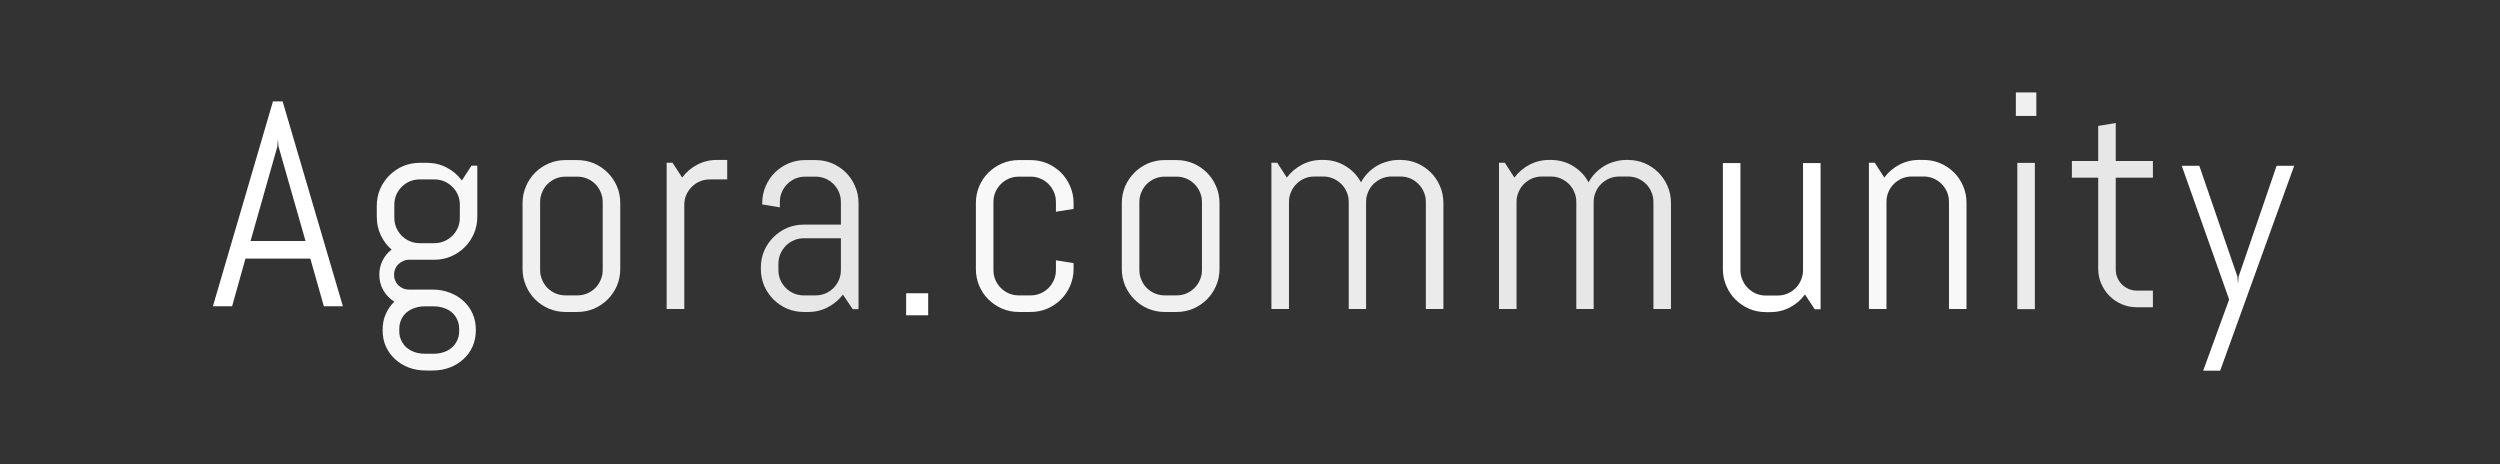 <?xml version="1.0" encoding="utf-8"?>
<svg xmlns="http://www.w3.org/2000/svg" style="margin: auto; background: none; display: block; shape-rendering: auto;" width="280" height="52" preserveAspectRatio="xMidYMid">
<rect width="100%" height="100%" fill="#333333" stroke="none"/>
<style type="text/css">
  text {
    text-anchor: middle; font-size: 36px; opacity: 0;
  }
</style>
<g style="transform-origin: 140px 26px; transform: scale(1.2);">
<g transform="translate(140,26)">
  <g transform="translate(0,0)"><g class="path" style="transform: scale(0.91); transform-origin: -90.73px -2.643px; animation: 1.786s linear -1.105s infinite normal forwards running breath-b401dda0-5f12-4408-aa6d-8dc90293239b;"><path d="M11.67 0L10.28-4.89L3.63-4.89L2.26 0L0.29 0L6.45-21.01L7.44-21.01L13.62 0L11.67 0zM6.90-16.38L4.15-6.69L9.79-6.69L7.02-16.38L6.96-17.15L6.90-16.38" fill="#ffffff" stroke="none" stroke-width="none" transform="translate(-97.685,7.862)" style="fill: rgb(255, 255, 255);"></path></g><g class="path" style="transform: scale(0.91); transform-origin: -76.81px 3.222px; animation: 1.786s linear -1.031s infinite normal forwards running breath-b401dda0-5f12-4408-aa6d-8dc90293239b;"><path d="M25.88 1.89L25.88 1.89L25.88 1.89Q25.88 2.80 25.54 3.56L25.54 3.56L25.54 3.56Q25.20 4.32 24.59 4.86L24.59 4.86L24.59 4.86Q23.99 5.41 23.19 5.71L23.19 5.71L23.19 5.71Q22.38 6.01 21.47 6.01L21.47 6.01L20.73 6.01L20.73 6.01Q19.82 6.01 19.01 5.71L19.01 5.71L19.01 5.71Q18.21 5.41 17.61 4.86L17.61 4.86L17.61 4.86Q17.01 4.32 16.66 3.56L16.66 3.56L16.66 3.56Q16.32 2.80 16.32 1.89L16.32 1.89L16.32 1.83L16.32 1.83Q16.32 0.95 16.64 0.22L16.64 0.22L16.64 0.22Q16.96-0.51 17.52-1.05L17.52-1.05L17.52-1.05Q16.82-1.48 16.40-2.20L16.40-2.20L16.40-2.20Q15.98-2.93 15.98-3.81L15.98-3.81L15.98-3.81Q15.98-4.60 16.32-5.28L16.32-5.28L16.32-5.28Q16.66-5.96 17.24-6.39L17.24-6.39L17.24-6.39Q16.54-7.00 16.13-7.87L16.13-7.87L16.13-7.87Q15.72-8.73 15.72-9.76L15.72-9.76L15.72-10.88L15.72-10.88Q15.72-11.79 16.06-12.60L16.06-12.60L16.06-12.60Q16.41-13.40 17.01-14.00L17.01-14.00L17.01-14.00Q17.61-14.60 18.41-14.95L18.41-14.95L18.41-14.95Q19.22-15.29 20.13-15.29L20.13-15.29L20.87-15.29L20.87-15.29Q21.97-15.29 22.90-14.80L22.90-14.80L22.90-14.80Q23.83-14.31 24.45-13.48L24.45-13.48L25.43-15L26.03-15L26.03-9.76L26.03-9.76Q26.03-8.85 25.69-8.04L25.69-8.04L25.69-8.04Q25.34-7.24 24.74-6.64L24.74-6.64L24.74-6.64Q24.14-6.04 23.33-5.69L23.33-5.69L23.33-5.69Q22.53-5.35 21.62-5.35L21.62-5.35L19.01-5.35L19.01-5.35Q18.71-5.35 18.43-5.22L18.43-5.22L18.43-5.22Q18.15-5.10 17.94-4.89L17.94-4.89L17.94-4.89Q17.72-4.69 17.61-4.40L17.61-4.40L17.61-4.40Q17.49-4.12 17.49-3.81L17.49-3.81L17.49-3.81Q17.49-3.50 17.61-3.22L17.61-3.22L17.61-3.22Q17.72-2.94 17.94-2.73L17.94-2.73L17.94-2.73Q18.15-2.52 18.43-2.40L18.43-2.40L18.43-2.40Q18.71-2.29 19.01-2.29L19.01-2.29L21.47-2.29L21.47-2.29Q22.38-2.29 23.19-1.98L23.19-1.98L23.19-1.98Q23.99-1.68 24.59-1.14L24.59-1.14L24.59-1.14Q25.20-0.60 25.54 0.16L25.54 0.16L25.54 0.16Q25.88 0.92 25.88 1.83L25.88 1.83L25.88 1.89zM24.24-9.65L24.24-10.99L24.24-10.99Q24.24-11.53 24.04-12.00L24.04-12.00L24.04-12.00Q23.83-12.48 23.47-12.83L23.47-12.83L23.47-12.83Q23.12-13.18 22.64-13.39L22.64-13.39L22.64-13.39Q22.16-13.59 21.62-13.59L21.62-13.59L20.13-13.59L20.13-13.59Q19.58-13.59 19.11-13.39L19.11-13.39L19.11-13.39Q18.63-13.18 18.28-12.83L18.28-12.83L18.28-12.83Q17.93-12.48 17.72-12.00L17.72-12.00L17.72-12.00Q17.52-11.53 17.52-10.99L17.52-10.99L17.52-9.65L17.52-9.65Q17.52-9.11 17.72-8.64L17.72-8.64L17.72-8.64Q17.93-8.16 18.28-7.81L18.28-7.81L18.28-7.81Q18.63-7.46 19.11-7.25L19.11-7.25L19.11-7.25Q19.58-7.05 20.13-7.05L20.13-7.05L21.62-7.05L21.62-7.05Q22.16-7.05 22.64-7.25L22.64-7.25L22.64-7.25Q23.12-7.46 23.47-7.81L23.47-7.81L23.47-7.81Q23.83-8.16 24.04-8.64L24.04-8.64L24.04-8.64Q24.24-9.11 24.24-9.65L24.24-9.65zM24.17 1.98L24.17 1.74L24.17 1.74Q24.17 1.20 23.96 0.77L23.96 0.77L23.96 0.77Q23.76 0.34 23.41 0.04L23.41 0.04L23.41 0.04Q23.06-0.25 22.58-0.41L22.58-0.41L22.58-0.41Q22.10-0.57 21.56-0.57L21.56-0.57L20.64-0.57L20.64-0.57Q20.10-0.57 19.62-0.41L19.62-0.41L19.62-0.41Q19.15-0.25 18.79 0.04L18.79 0.04L18.79 0.04Q18.44 0.34 18.24 0.77L18.24 0.77L18.24 0.77Q18.03 1.20 18.03 1.74L18.03 1.74L18.03 1.98L18.03 1.98Q18.03 2.52 18.24 2.94L18.24 2.94L18.24 2.94Q18.44 3.37 18.79 3.67L18.79 3.67L18.79 3.67Q19.15 3.97 19.62 4.13L19.62 4.13L19.62 4.13Q20.10 4.29 20.64 4.29L20.64 4.29L21.56 4.29L21.56 4.29Q22.10 4.29 22.58 4.13L22.58 4.13L22.58 4.13Q23.06 3.97 23.41 3.67L23.41 3.67L23.41 3.67Q23.76 3.37 23.96 2.94L23.96 2.94L23.96 2.94Q24.17 2.52 24.17 1.98L24.17 1.98" fill="#ffffff" stroke="none" stroke-width="none" transform="translate(-97.685,7.862)" style="fill: rgb(248, 248, 248);"></path></g><g class="path" style="transform: scale(0.91); transform-origin: -63.335px 0.362px; animation: 1.786s linear -0.958s infinite normal forwards running breath-b401dda0-5f12-4408-aa6d-8dc90293239b;"><path d="M39.36-4.12L39.36-4.12L39.36-4.12Q39.36-3.21 39.02-2.40L39.02-2.40L39.02-2.40Q38.67-1.60 38.07-1.00L38.07-1.00L38.07-1.00Q37.47-0.40 36.67-0.05L36.67-0.05L36.67-0.05Q35.86 0.29 34.95 0.29L34.95 0.29L33.75 0.29L33.75 0.29Q32.84 0.29 32.04-0.05L32.04-0.05L32.04-0.05Q31.23-0.40 30.63-1.00L30.63-1.00L30.63-1.00Q30.03-1.60 29.69-2.40L29.69-2.40L29.69-2.40Q29.34-3.21 29.34-4.12L29.34-4.12L29.34-10.88L29.34-10.88Q29.34-11.79 29.69-12.60L29.69-12.60L29.69-12.60Q30.03-13.40 30.63-14.00L30.63-14.00L30.63-14.00Q31.23-14.60 32.04-14.95L32.04-14.95L32.04-14.95Q32.84-15.29 33.75-15.29L33.75-15.29L34.95-15.29L34.95-15.29Q35.86-15.29 36.67-14.95L36.67-14.95L36.67-14.95Q37.47-14.60 38.07-14.00L38.07-14.00L38.07-14.00Q38.67-13.40 39.02-12.60L39.02-12.60L39.02-12.60Q39.36-11.79 39.36-10.88L39.36-10.88L39.36-4.12zM37.56-4.01L37.56-10.99L37.56-10.99Q37.56-11.53 37.35-12.00L37.35-12.00L37.35-12.00Q37.15-12.48 36.80-12.83L36.80-12.83L36.80-12.83Q36.45-13.18 35.97-13.39L35.97-13.39L35.97-13.39Q35.49-13.59 34.95-13.59L34.95-13.59L33.75-13.59L33.75-13.59Q33.21-13.59 32.73-13.39L32.73-13.39L32.73-13.39Q32.26-13.18 31.90-12.83L31.90-12.83L31.90-12.83Q31.55-12.48 31.35-12.00L31.35-12.00L31.35-12.00Q31.14-11.53 31.14-10.99L31.14-10.99L31.14-4.01L31.14-4.01Q31.14-3.47 31.35-3.00L31.35-3.00L31.35-3.00Q31.55-2.52 31.90-2.17L31.90-2.17L31.90-2.17Q32.26-1.82 32.73-1.61L32.73-1.61L32.73-1.61Q33.21-1.41 33.75-1.41L33.75-1.41L34.95-1.41L34.95-1.41Q35.49-1.41 35.97-1.61L35.97-1.61L35.97-1.61Q36.45-1.82 36.80-2.17L36.80-2.17L36.80-2.17Q37.15-2.52 37.35-3.00L37.35-3.00L37.35-3.00Q37.56-3.47 37.56-4.01L37.56-4.01" fill="#ffffff" stroke="none" stroke-width="none" transform="translate(-97.685,7.862)" style="fill: rgb(240, 240, 240);"></path></g><g class="path" style="transform: scale(0.91); transform-origin: -51.62px 0.217px; animation: 1.786s linear -0.884s infinite normal forwards running breath-b401dda0-5f12-4408-aa6d-8dc90293239b;"><path d="M49.17-13.29L47.37-13.29L47.37-13.29Q46.83-13.29 46.35-13.08L46.35-13.08L46.35-13.08Q45.88-12.88 45.53-12.52L45.53-12.52L45.53-12.52Q45.18-12.17 44.97-11.70L44.97-11.70L44.97-11.70Q44.77-11.22 44.77-10.68L44.77-10.68L44.77 0L42.96 0L42.96-15L43.56-15L44.55-13.48L44.55-13.48Q45.16-14.31 46.09-14.80L46.09-14.80L46.09-14.80Q47.02-15.29 48.12-15.29L48.12-15.29L49.17-15.29L49.17-13.29" fill="#ffffff" stroke="none" stroke-width="none" transform="translate(-97.685,7.862)" style="fill: rgb(235, 235, 235);"></path></g><g class="path" style="transform: scale(0.91); transform-origin: -41.095px 0.362px; animation: 1.786s linear -0.81s infinite normal forwards running breath-b401dda0-5f12-4408-aa6d-8dc90293239b;"><path d="M61.60 0L61.00 0L60-1.49L60-1.49Q59.38-0.69 58.46-0.20L58.46-0.20L58.46-0.20Q57.54 0.29 56.44 0.29L56.44 0.29L55.99 0.29L55.99 0.29Q55.08 0.29 54.27-0.05L54.27-0.05L54.27-0.05Q53.47-0.40 52.87-1.00L52.87-1.00L52.87-1.00Q52.27-1.60 51.92-2.40L51.92-2.40L51.92-2.40Q51.58-3.21 51.58-4.12L51.58-4.12L51.58-4.26L51.58-4.26Q51.58-5.17 51.92-5.98L51.92-5.98L51.92-5.98Q52.27-6.78 52.87-7.38L52.87-7.38L52.87-7.38Q53.47-7.98 54.27-8.33L54.27-8.33L54.27-8.33Q55.08-8.67 55.99-8.67L55.99-8.67L59.79-8.67L59.79-10.99L59.79-10.99Q59.79-11.53 59.59-12.00L59.59-12.00L59.59-12.00Q59.38-12.48 59.03-12.83L59.03-12.83L59.03-12.83Q58.68-13.18 58.21-13.39L58.21-13.39L58.21-13.39Q57.73-13.59 57.19-13.59L57.19-13.59L56.13-13.59L56.13-13.59Q55.59-13.59 55.11-13.39L55.11-13.39L55.11-13.39Q54.64-13.18 54.29-12.83L54.29-12.83L54.29-12.83Q53.94-12.48 53.73-12.00L53.73-12.00L53.73-12.00Q53.53-11.53 53.53-10.99L53.53-10.99L53.53-10.44L51.72-10.74L51.72-10.88L51.72-10.88Q51.72-11.79 52.07-12.60L52.07-12.60L52.07-12.60Q52.41-13.40 53.01-14.00L53.01-14.00L53.01-14.00Q53.61-14.60 54.42-14.95L54.42-14.95L54.42-14.95Q55.22-15.29 56.13-15.29L56.13-15.29L57.19-15.29L57.19-15.29Q58.10-15.29 58.90-14.95L58.90-14.95L58.90-14.95Q59.71-14.60 60.31-14.00L60.31-14.00L60.31-14.00Q60.91-13.40 61.25-12.60L61.25-12.60L61.25-12.60Q61.60-11.79 61.60-10.88L61.60-10.88L61.60 0zM59.79-4.01L59.79-7.27L55.99-7.27L55.99-7.27Q55.44-7.27 54.97-7.06L54.97-7.06L54.97-7.06Q54.49-6.86 54.14-6.50L54.14-6.50L54.14-6.50Q53.79-6.14 53.58-5.66L53.58-5.66L53.58-5.66Q53.38-5.19 53.38-4.64L53.38-4.64L53.38-4.01L53.38-4.01Q53.38-3.47 53.58-3.00L53.58-3.00L53.58-3.00Q53.79-2.52 54.14-2.17L54.14-2.17L54.14-2.17Q54.49-1.82 54.97-1.61L54.97-1.61L54.97-1.61Q55.44-1.41 55.99-1.41L55.99-1.41L57.19-1.41L57.19-1.41Q57.73-1.41 58.21-1.61L58.21-1.61L58.21-1.61Q58.68-1.82 59.03-2.17L59.03-2.17L59.03-2.17Q59.38-2.52 59.59-3.00L59.59-3.00L59.59-3.00Q59.79-3.47 59.79-4.01L59.79-4.01" fill="#ffffff" stroke="none" stroke-width="none" transform="translate(-97.685,7.862)" style="fill: rgb(231, 231, 231);"></path></g><g class="path" style="transform: scale(0.91); transform-origin: -31.065px 6.732px; animation: 1.786s linear -0.737s infinite normal forwards running breath-b401dda0-5f12-4408-aa6d-8dc90293239b;"><path d="M67.75 0L65.49 0L65.49-2.26L67.75-2.26L67.75 0" fill="#ffffff" stroke="none" stroke-width="none" transform="translate(-97.685,7.862)" style="fill: rgb(255, 255, 255);"></path></g><g class="path" style="transform: scale(0.91); transform-origin: -21.025px 0.362px; animation: 1.786s linear -0.663s infinite normal forwards running breath-b401dda0-5f12-4408-aa6d-8dc90293239b;"><path d="M81.67-4.12L81.67-4.12L81.67-4.12Q81.67-3.21 81.32-2.40L81.32-2.40L81.32-2.40Q80.98-1.60 80.38-1.00L80.38-1.00L80.38-1.00Q79.78-0.40 78.97-0.05L78.97-0.05L78.97-0.05Q78.16 0.29 77.26 0.29L77.26 0.29L76.05 0.29L76.05 0.29Q75.15 0.29 74.34-0.05L74.34-0.05L74.34-0.05Q73.54-0.40 72.93-1.00L72.93-1.00L72.93-1.00Q72.33-1.60 71.99-2.40L71.99-2.40L71.99-2.40Q71.65-3.21 71.65-4.12L71.65-4.12L71.65-10.88L71.65-10.88Q71.65-11.79 71.99-12.60L71.99-12.60L71.99-12.60Q72.33-13.40 72.93-14.00L72.93-14.00L72.93-14.00Q73.54-14.60 74.34-14.95L74.34-14.95L74.34-14.95Q75.15-15.29 76.05-15.29L76.05-15.29L77.26-15.29L77.26-15.29Q78.16-15.29 78.97-14.95L78.97-14.95L78.97-14.95Q79.78-14.60 80.38-14.00L80.38-14.00L80.38-14.00Q80.98-13.40 81.32-12.60L81.32-12.60L81.32-12.60Q81.67-11.79 81.67-10.88L81.67-10.88L81.67-10.28L79.86-9.99L79.86-10.99L79.86-10.99Q79.86-11.53 79.66-12.00L79.66-12.00L79.66-12.00Q79.45-12.48 79.10-12.83L79.10-12.83L79.10-12.83Q78.75-13.18 78.27-13.39L78.27-13.39L78.27-13.39Q77.80-13.59 77.26-13.59L77.26-13.59L76.05-13.59L76.05-13.59Q75.51-13.59 75.04-13.39L75.04-13.39L75.04-13.39Q74.56-13.18 74.21-12.83L74.21-12.83L74.21-12.83Q73.86-12.48 73.65-12.00L73.65-12.00L73.65-12.00Q73.45-11.53 73.45-10.99L73.45-10.99L73.45-4.01L73.45-4.01Q73.45-3.47 73.65-3.00L73.65-3.00L73.65-3.00Q73.86-2.52 74.21-2.17L74.21-2.17L74.21-2.17Q74.56-1.82 75.04-1.61L75.04-1.61L75.04-1.61Q75.51-1.41 76.05-1.41L76.05-1.41L77.26-1.41L77.26-1.41Q77.80-1.41 78.27-1.61L78.27-1.61L78.27-1.61Q78.75-1.82 79.10-2.17L79.10-2.17L79.10-2.17Q79.45-2.52 79.66-3.00L79.66-3.00L79.66-3.00Q79.86-3.47 79.86-4.01L79.86-4.01L79.86-5.01L81.67-4.72L81.67-4.12" fill="#ffffff" stroke="none" stroke-width="none" transform="translate(-97.685,7.862)" style="fill: rgb(248, 248, 248);"></path></g><g class="path" style="transform: scale(0.91); transform-origin: -7.405px 0.362px; animation: 1.786s linear -0.589s infinite normal forwards running breath-b401dda0-5f12-4408-aa6d-8dc90293239b;"><path d="M95.29-4.12L95.29-4.12L95.29-4.12Q95.29-3.21 94.94-2.40L94.94-2.40L94.94-2.40Q94.60-1.60 94.00-1.00L94.00-1.00L94.00-1.00Q93.40-0.40 92.59-0.05L92.59-0.05L92.59-0.05Q91.79 0.29 90.88 0.29L90.88 0.29L89.68 0.29L89.68 0.29Q88.77 0.29 87.96-0.05L87.96-0.05L87.96-0.05Q87.16-0.40 86.56-1.00L86.56-1.00L86.56-1.00Q85.96-1.60 85.61-2.40L85.61-2.40L85.61-2.40Q85.27-3.21 85.27-4.12L85.27-4.12L85.27-10.88L85.27-10.88Q85.27-11.79 85.61-12.60L85.61-12.60L85.61-12.60Q85.96-13.40 86.56-14.00L86.56-14.00L86.56-14.00Q87.16-14.60 87.96-14.95L87.96-14.95L87.96-14.95Q88.77-15.29 89.68-15.29L89.68-15.29L90.88-15.29L90.88-15.29Q91.79-15.29 92.59-14.95L92.59-14.95L92.59-14.95Q93.40-14.60 94.00-14.00L94.00-14.00L94.00-14.00Q94.60-13.40 94.94-12.60L94.94-12.60L94.94-12.60Q95.29-11.79 95.29-10.88L95.29-10.88L95.29-4.12zM93.49-4.01L93.49-10.99L93.49-10.99Q93.49-11.53 93.28-12.00L93.28-12.00L93.28-12.00Q93.08-12.48 92.72-12.83L92.72-12.83L92.72-12.83Q92.37-13.18 91.90-13.39L91.90-13.39L91.90-13.39Q91.42-13.59 90.88-13.59L90.88-13.59L89.68-13.59L89.68-13.59Q89.14-13.59 88.66-13.39L88.66-13.39L88.66-13.39Q88.18-13.18 87.83-12.83L87.83-12.83L87.83-12.83Q87.48-12.48 87.28-12.00L87.28-12.00L87.28-12.00Q87.07-11.53 87.07-10.99L87.07-10.99L87.07-4.01L87.07-4.01Q87.07-3.47 87.28-3.00L87.28-3.00L87.28-3.00Q87.48-2.52 87.83-2.17L87.83-2.17L87.83-2.17Q88.18-1.82 88.66-1.61L88.66-1.61L88.66-1.61Q89.14-1.41 89.68-1.41L89.68-1.41L90.88-1.41L90.88-1.41Q91.42-1.41 91.90-1.61L91.90-1.61L91.90-1.61Q92.37-1.82 92.72-2.17L92.72-2.17L92.72-2.17Q93.08-2.52 93.28-3.00L93.28-3.00L93.28-3.00Q93.49-3.47 93.49-4.01L93.49-4.01" fill="#ffffff" stroke="none" stroke-width="none" transform="translate(-97.685,7.862)" style="fill: rgb(240, 240, 240);"></path></g><g class="path" style="transform: scale(0.91); transform-origin: 10.025px 0.217px; animation: 1.786s linear -0.516s infinite normal forwards running breath-b401dda0-5f12-4408-aa6d-8dc90293239b;"><path d="M116.53 0L114.73 0L114.73-10.99L114.73-10.99Q114.73-11.53 114.52-12.00L114.52-12.00L114.52-12.00Q114.32-12.48 113.96-12.83L113.96-12.83L113.96-12.83Q113.61-13.18 113.14-13.39L113.14-13.39L113.14-13.39Q112.66-13.59 112.12-13.59L112.12-13.59L111.23-13.59L111.23-13.59Q110.68-13.59 110.21-13.39L110.21-13.39L110.21-13.39Q109.73-13.18 109.37-12.83L109.37-12.83L109.37-12.83Q109.01-12.48 108.81-12.00L108.81-12.00L108.81-12.00Q108.60-11.53 108.60-10.99L108.60-10.99L108.60 0L106.82 0L106.82-10.99L106.82-10.99Q106.82-11.53 106.61-12.00L106.61-12.00L106.61-12.00Q106.41-12.48 106.05-12.83L106.05-12.83L106.05-12.83Q105.69-13.18 105.21-13.39L105.21-13.39L105.21-13.39Q104.74-13.59 104.19-13.59L104.19-13.59L103.30-13.59L103.30-13.59Q102.76-13.59 102.28-13.39L102.28-13.39L102.28-13.39Q101.81-13.18 101.46-12.83L101.46-12.83L101.46-12.83Q101.10-12.48 100.90-12.00L100.90-12.00L100.90-12.00Q100.69-11.53 100.69-10.99L100.69-10.99L100.69 0L98.89 0L98.89-15L99.49-15L100.47-13.48L100.47-13.48Q101.09-14.31 102.02-14.80L102.02-14.80L102.02-14.80Q102.95-15.29 104.05-15.29L104.05-15.29L104.19-15.29L104.19-15.29Q105.47-15.29 106.49-14.66L106.49-14.66L106.49-14.66Q107.52-14.03 108.08-12.99L108.08-12.99L108.08-12.99Q108.35-13.51 108.76-13.93L108.76-13.93L108.76-13.93Q109.17-14.36 109.67-14.66L109.67-14.66L109.67-14.66Q110.17-14.96 110.76-15.12L110.76-15.12L110.76-15.12Q111.34-15.29 111.97-15.29L111.97-15.29L112.12-15.29L112.12-15.29Q113.03-15.29 113.83-14.95L113.83-14.95L113.83-14.95Q114.64-14.60 115.24-14.00L115.24-14.00L115.24-14.00Q115.84-13.40 116.18-12.60L116.18-12.60L116.18-12.60Q116.53-11.79 116.53-10.88L116.53-10.88L116.53 0" fill="#ffffff" stroke="none" stroke-width="none" transform="translate(-97.685,7.862)" style="fill: rgb(235, 235, 235);"></path></g><g class="path" style="transform: scale(0.91); transform-origin: 31.265px 0.217px; animation: 1.786s linear -0.442s infinite normal forwards running breath-b401dda0-5f12-4408-aa6d-8dc90293239b;"><path d="M137.77 0L135.97 0L135.97-10.99L135.97-10.99Q135.97-11.53 135.76-12.00L135.76-12.00L135.76-12.00Q135.56-12.48 135.21-12.83L135.21-12.83L135.21-12.83Q134.85-13.18 134.38-13.39L134.38-13.39L134.38-13.39Q133.90-13.59 133.36-13.59L133.36-13.59L132.47-13.59L132.47-13.59Q131.92-13.59 131.45-13.39L131.45-13.39L131.45-13.39Q130.97-13.18 130.61-12.83L130.61-12.83L130.61-12.83Q130.25-12.48 130.05-12.00L130.05-12.00L130.05-12.00Q129.84-11.53 129.84-10.99L129.84-10.99L129.84 0L128.06 0L128.06-10.99L128.06-10.99Q128.06-11.53 127.85-12.00L127.85-12.00L127.85-12.00Q127.65-12.48 127.29-12.83L127.29-12.83L127.29-12.83Q126.93-13.18 126.45-13.39L126.45-13.39L126.45-13.39Q125.98-13.59 125.43-13.59L125.43-13.59L124.54-13.59L124.54-13.59Q124.00-13.59 123.52-13.39L123.52-13.39L123.52-13.39Q123.05-13.18 122.70-12.83L122.70-12.83L122.70-12.83Q122.34-12.48 122.14-12.00L122.14-12.00L122.14-12.00Q121.93-11.53 121.93-10.99L121.93-10.99L121.93 0L120.13 0L120.13-15L120.73-15L121.71-13.48L121.71-13.48Q122.33-14.31 123.26-14.80L123.26-14.80L123.26-14.80Q124.19-15.29 125.29-15.29L125.29-15.29L125.43-15.29L125.43-15.29Q126.71-15.29 127.73-14.66L127.73-14.66L127.73-14.66Q128.76-14.03 129.32-12.99L129.32-12.99L129.32-12.99Q129.59-13.51 130.00-13.93L130.00-13.93L130.00-13.93Q130.42-14.36 130.91-14.66L130.91-14.66L130.91-14.66Q131.41-14.96 132.00-15.12L132.00-15.12L132.00-15.12Q132.58-15.29 133.21-15.29L133.21-15.29L133.36-15.29L133.36-15.29Q134.27-15.29 135.07-14.95L135.07-14.95L135.07-14.95Q135.88-14.60 136.48-14.00L136.48-14.00L136.48-14.00Q137.08-13.40 137.42-12.60L137.42-12.60L137.42-12.60Q137.77-11.79 137.77-10.88L137.77-10.88L137.77 0" fill="#ffffff" stroke="none" stroke-width="none" transform="translate(-97.685,7.862)" style="fill: rgb(231, 231, 231);"></path></g><g class="path" style="transform: scale(0.91); transform-origin: 48.695px 0.507px; animation: 1.786s linear -0.368s infinite normal forwards running breath-b401dda0-5f12-4408-aa6d-8dc90293239b;"><path d="M151.39 0L150.79 0L149.79-1.52L149.79-1.52Q149.18-0.69 148.26-0.20L148.26-0.20L148.26-0.20Q147.33 0.29 146.24 0.29L146.24 0.29L145.78 0.29L145.78 0.29Q144.87 0.29 144.07-0.05L144.07-0.05L144.07-0.05Q143.26-0.40 142.66-1.00L142.66-1.00L142.66-1.00Q142.06-1.60 141.72-2.40L141.72-2.40L141.72-2.40Q141.37-3.21 141.37-4.12L141.37-4.12L141.37-15L143.17-15L143.17-4.01L143.17-4.01Q143.17-3.47 143.38-3.00L143.38-3.00L143.38-3.00Q143.58-2.52 143.94-2.17L143.94-2.17L143.94-2.17Q144.29-1.82 144.76-1.61L144.76-1.61L144.76-1.61Q145.24-1.41 145.78-1.41L145.78-1.41L146.98-1.41L146.98-1.41Q147.52-1.41 148.00-1.61L148.00-1.61L148.00-1.61Q148.48-1.82 148.83-2.17L148.83-2.17L148.83-2.17Q149.18-2.52 149.38-3.00L149.38-3.00L149.38-3.00Q149.59-3.47 149.59-4.01L149.59-4.01L149.59-15L151.39-15L151.39 0" fill="#ffffff" stroke="none" stroke-width="none" transform="translate(-97.685,7.862)" style="fill: rgb(255, 255, 255);"></path></g><g class="path" style="transform: scale(0.91); transform-origin: 62.32px 0.217px; animation: 1.786s linear -0.295s infinite normal forwards running breath-b401dda0-5f12-4408-aa6d-8dc90293239b;"><path d="M165.01 0L163.21 0L163.21-10.99L163.21-10.99Q163.21-11.53 163.01-12.00L163.01-12.00L163.01-12.00Q162.80-12.48 162.45-12.83L162.45-12.83L162.45-12.83Q162.10-13.18 161.62-13.39L161.62-13.39L161.62-13.39Q161.15-13.59 160.61-13.59L160.61-13.59L159.40-13.59L159.40-13.59Q158.86-13.59 158.39-13.39L158.39-13.39L158.39-13.39Q157.91-13.18 157.56-12.83L157.56-12.83L157.56-12.83Q157.21-12.48 157.00-12.00L157.00-12.00L157.00-12.00Q156.80-11.53 156.80-10.99L156.80-10.99L156.80 0L155.00 0L155.00-15L155.60-15L156.58-13.48L156.58-13.48Q157.19-14.31 158.12-14.80L158.12-14.80L158.12-14.80Q159.05-15.29 160.15-15.29L160.15-15.29L160.61-15.29L160.61-15.29Q161.51-15.29 162.32-14.95L162.32-14.95L162.32-14.95Q163.13-14.60 163.73-14.00L163.73-14.00L163.73-14.00Q164.33-13.40 164.67-12.60L164.67-12.60L164.67-12.60Q165.01-11.79 165.01-10.88L165.01-10.88L165.01 0" fill="#ffffff" stroke="none" stroke-width="none" transform="translate(-97.685,7.862)" style="fill: rgb(248, 248, 248);"></path></g><g class="path" style="transform: scale(0.91); transform-origin: 72.435px -11.943px; animation: 1.786s linear -0.221s infinite normal forwards running breath-b401dda0-5f12-4408-aa6d-8dc90293239b;"><path d="M171.17-18.60L169.07-18.60L169.07-21.01L171.17-21.01L171.17-18.60" fill="#ffffff" stroke="none" stroke-width="none" transform="translate(-97.685,7.862)" style="fill: rgb(240, 240, 240);"></path></g><g class="path" style="transform: scale(0.91); transform-origin: 72.435px 0.362px; animation: 1.786s linear -0.147s infinite normal forwards running breath-b401dda0-5f12-4408-aa6d-8dc90293239b;"><path d="M171.02 0L169.22 0L169.22-15L171.02-15L171.02 0" fill="#ffffff" stroke="none" stroke-width="none" transform="translate(-97.685,7.862)" style="fill: rgb(235, 235, 235);"></path></g><g class="path" style="transform: scale(0.91); transform-origin: 80.49px -1.588px; animation: 1.786s linear -0.074s infinite normal forwards running breath-b401dda0-5f12-4408-aa6d-8dc90293239b;"><path d="M182.33 0L180.69 0L180.69 0Q179.87 0 179.14-0.31L179.14-0.31L179.14-0.31Q178.42-0.62 177.88-1.16L177.88-1.16L177.88-1.16Q177.35-1.70 177.03-2.42L177.03-2.42L177.03-2.42Q176.72-3.13 176.72-3.96L176.72-3.96L176.72-13.29L174.02-13.29L174.02-15L176.72-15L176.72-18.60L178.52-18.90L178.52-15L182.33-15L182.33-13.29L178.52-13.29L178.52-3.87L178.52-3.87Q178.52-3.41 178.69-3.02L178.69-3.02L178.69-3.02Q178.86-2.64 179.15-2.34L179.15-2.34L179.15-2.34Q179.44-2.05 179.84-1.88L179.84-1.88L179.84-1.88Q180.23-1.71 180.69-1.71L180.69-1.71L182.33-1.71L182.33 0" fill="#ffffff" stroke="none" stroke-width="none" transform="translate(-97.685,7.862)" style="fill: rgb(231, 231, 231);"></path></g><g class="path" style="transform: scale(0.91); transform-origin: 92.21px 3.367px; animation: 1.786s linear 0s infinite normal forwards running breath-b401dda0-5f12-4408-aa6d-8dc90293239b;"><path d="M195.66-15L188.07 6.01L186.33 6.01L188.99-1.29L184.13-15L185.93-15L189.84-3.63L189.90-2.86L189.96-3.63L193.86-15L195.66-15" fill="#ffffff" stroke="none" stroke-width="none" transform="translate(-97.685,7.862)" style="fill: rgb(255, 255, 255);"></path></g></g>
</g>
</g>
<style id="breath-b401dda0-5f12-4408-aa6d-8dc90293239b" data-anikit="">@keyframes breath-b401dda0-5f12-4408-aa6d-8dc90293239b
{
  0% {
    animation-timing-function: cubic-bezier(0.965,0.241,-0.07,0.791);
    transform: scale(0.91);
  }
  51% {
    animation-timing-function: cubic-bezier(0.923,0.263,-0.031,0.763);
    transform: scale(1.03);
  }
  100% {
    transform: scale(0.91);
  }
}</style></svg>